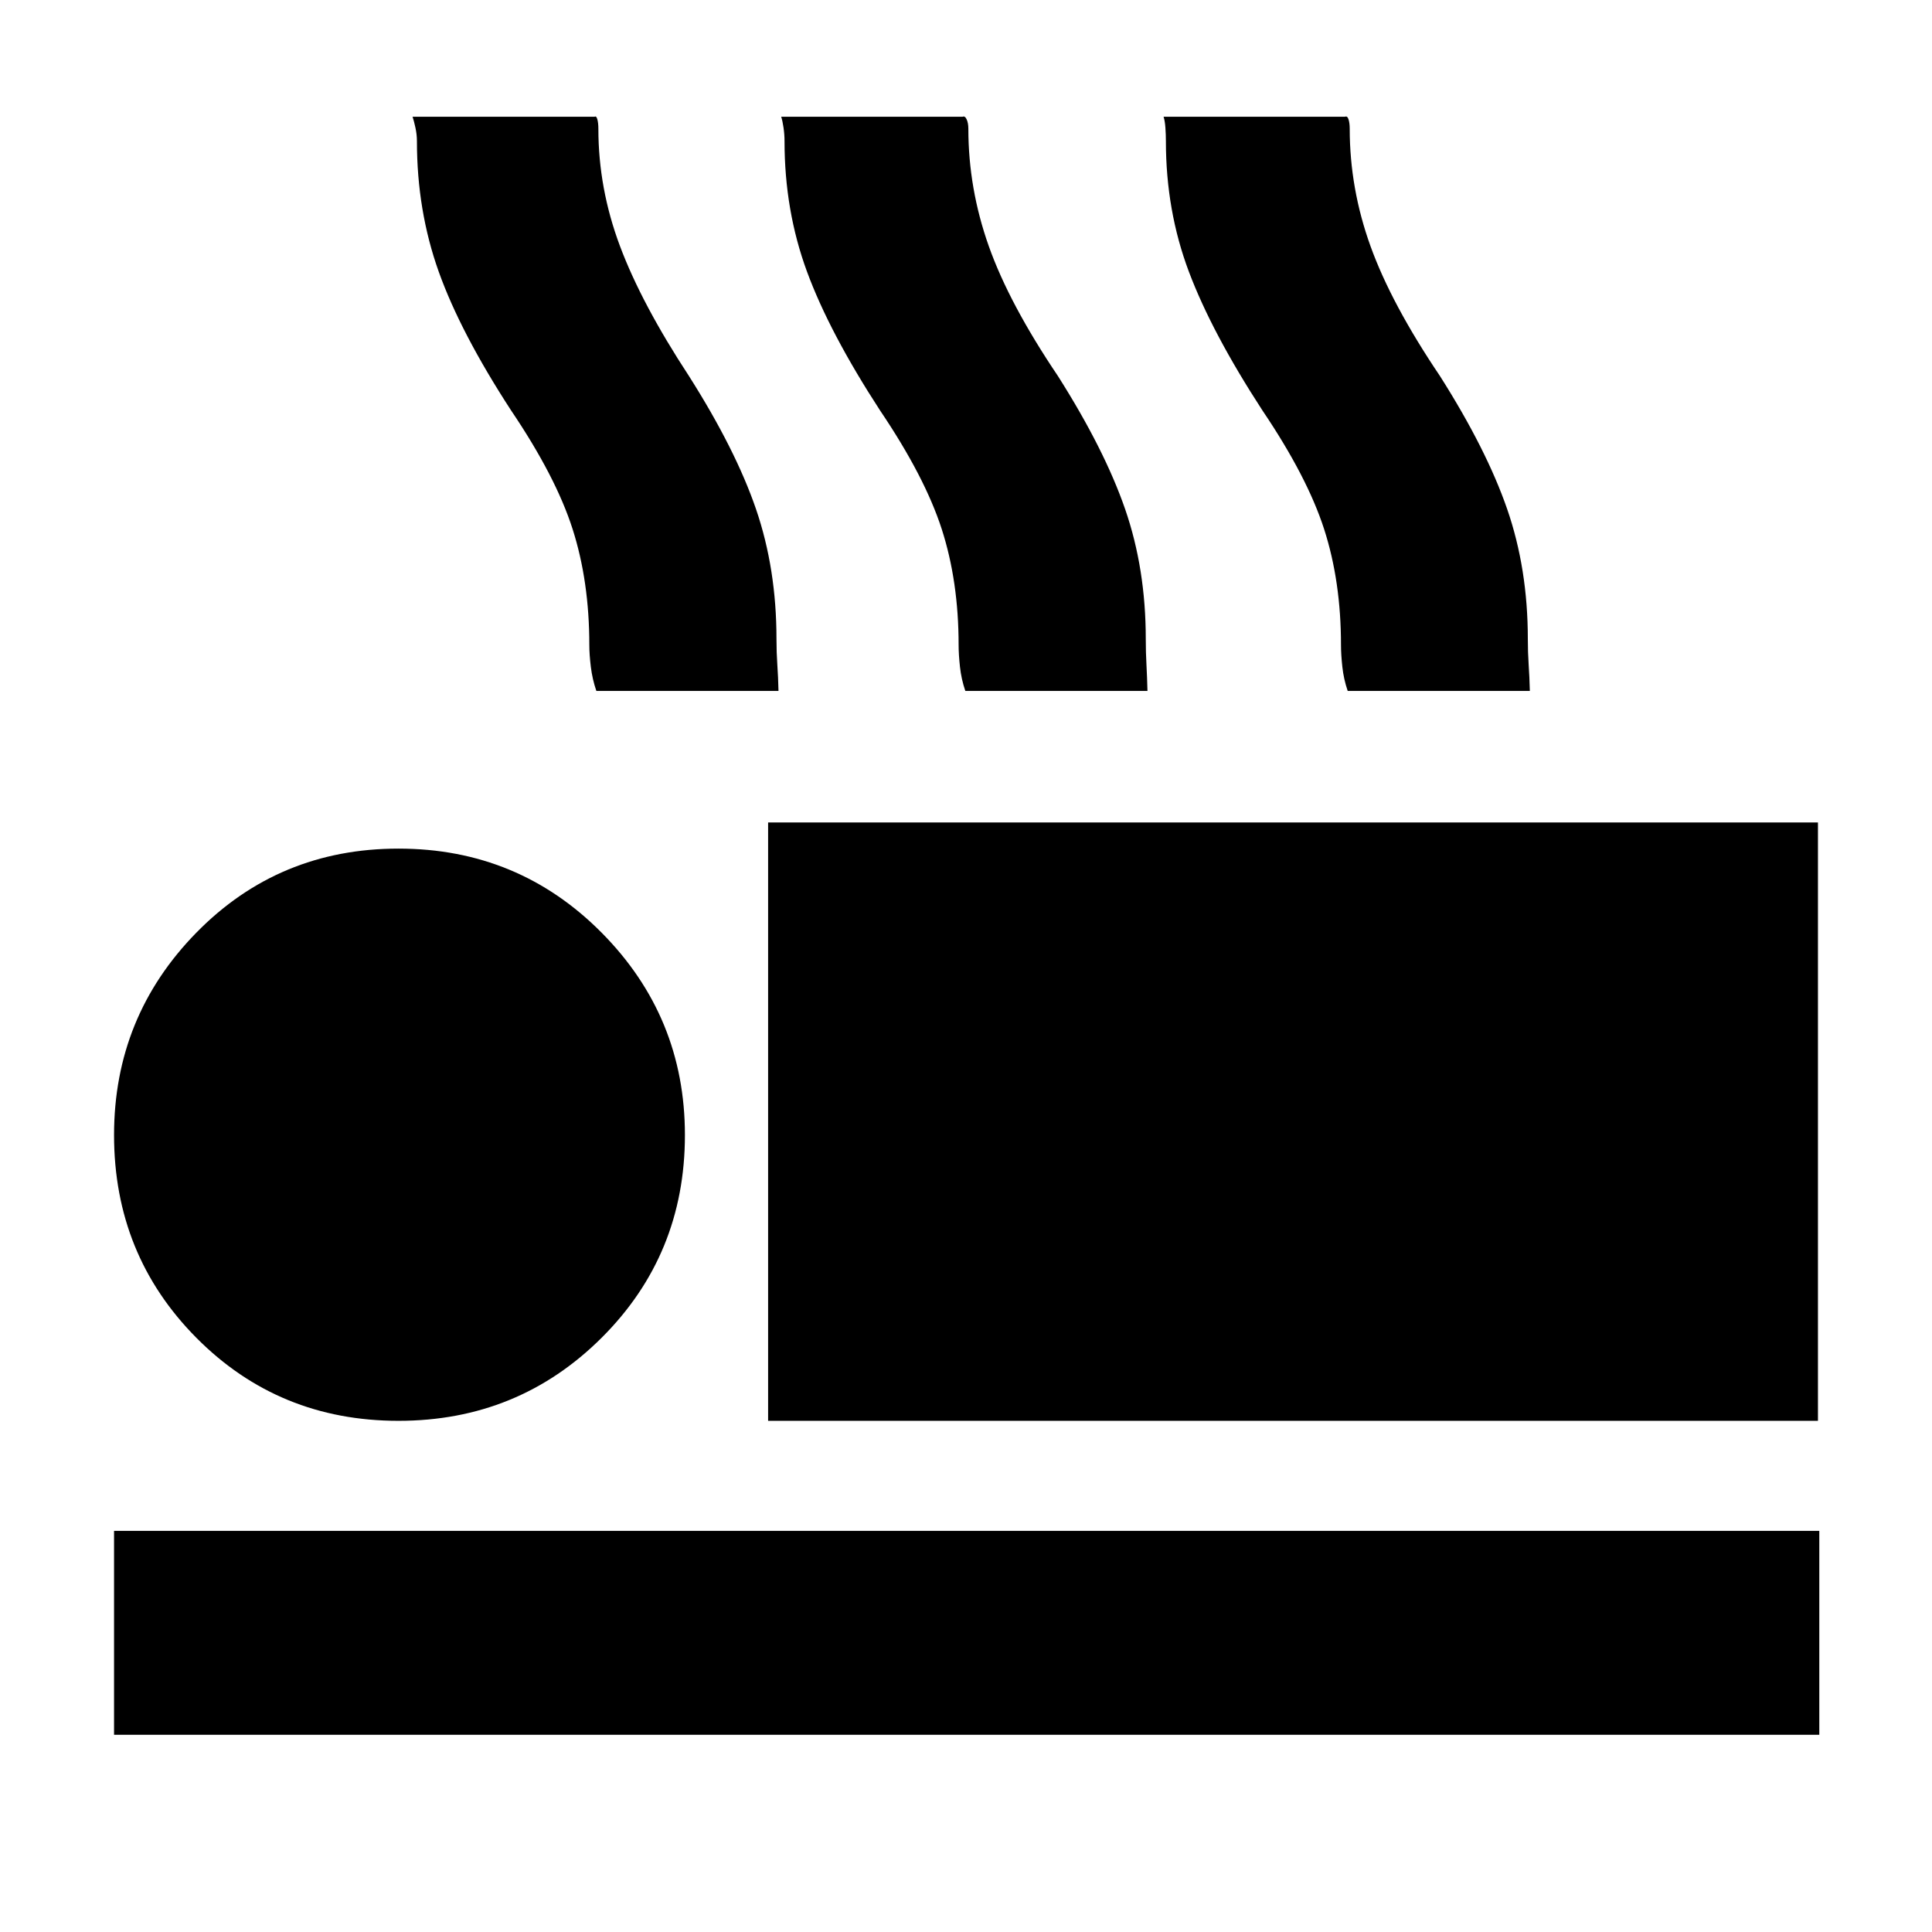 <svg xmlns="http://www.w3.org/2000/svg" height="40" viewBox="0 -960 960 960" width="40"><path d="M296.33-616.67q-2-5.83-2.75-12-.75-6.16-.75-10.83 0-31.67-8.33-57.67T254-756q-25.17-38.67-36-69-10.83-30.33-10.83-64.83 0-3.34-.75-6.75-.75-3.42-1.42-5.42h90.5q.83-.5 1.33 1.33.5 1.84.5 4.67 0 29.67 10.75 58.33 10.75 28.67 34.25 64.5 23.17 36.5 33.34 66.17 10.16 29.67 10.16 64.5 0 6.67.42 12.75t.58 13.08h-90.5Zm183.34 0q-2-5.83-2.67-12-.67-6.16-.67-10.83 0-31.67-8.41-57.67-8.42-26-30.59-58.83-25.16-38.67-36.33-69-11.17-30.33-11.17-64.83 0-3.34-.5-6.75-.5-3.42-1.16-5.42h90.16q1.17-.5 2 1.33.84 1.84.84 4.67 0 29.67 10.16 58.33 10.17 28.67 34.34 64.5 23.16 36.5 33.41 66.17 10.25 29.67 10.25 64.5 0 6.67.34 12.75.33 6.08.5 13.08h-90.5Zm190 0q-2-5.83-2.67-12-.67-6.16-.67-10.83 0-31.67-8.41-57.67-8.42-26-30.59-58.83-25.16-38.67-36.58-69-11.42-30.33-11.42-64.83 0-3.34-.25-6.75-.25-3.42-.91-5.42h90.16q1.17-.5 1.75 1.33.59 1.84.59 4.67 0 29.67 10.33 58.33 10.33 28.67 34.5 64.5 23.17 36.5 33.42 66.17t10.25 64.5q0 6.67.41 12.75.42 6.08.59 13.08h-90.5ZM381.67-254v-297.33h521.66V-254H381.67Zm-325 156v-101.33H904V-98H56.67ZM198-254q-59.5 0-100.42-41.25Q56.67-336.5 56.67-396q0-58.83 40.91-100.58Q138.5-538.33 198-538.33t100.92 41.75q41.41 41.75 41.41 100.58 0 59.5-41.41 100.75Q257.5-254 198-254Z"/></svg>